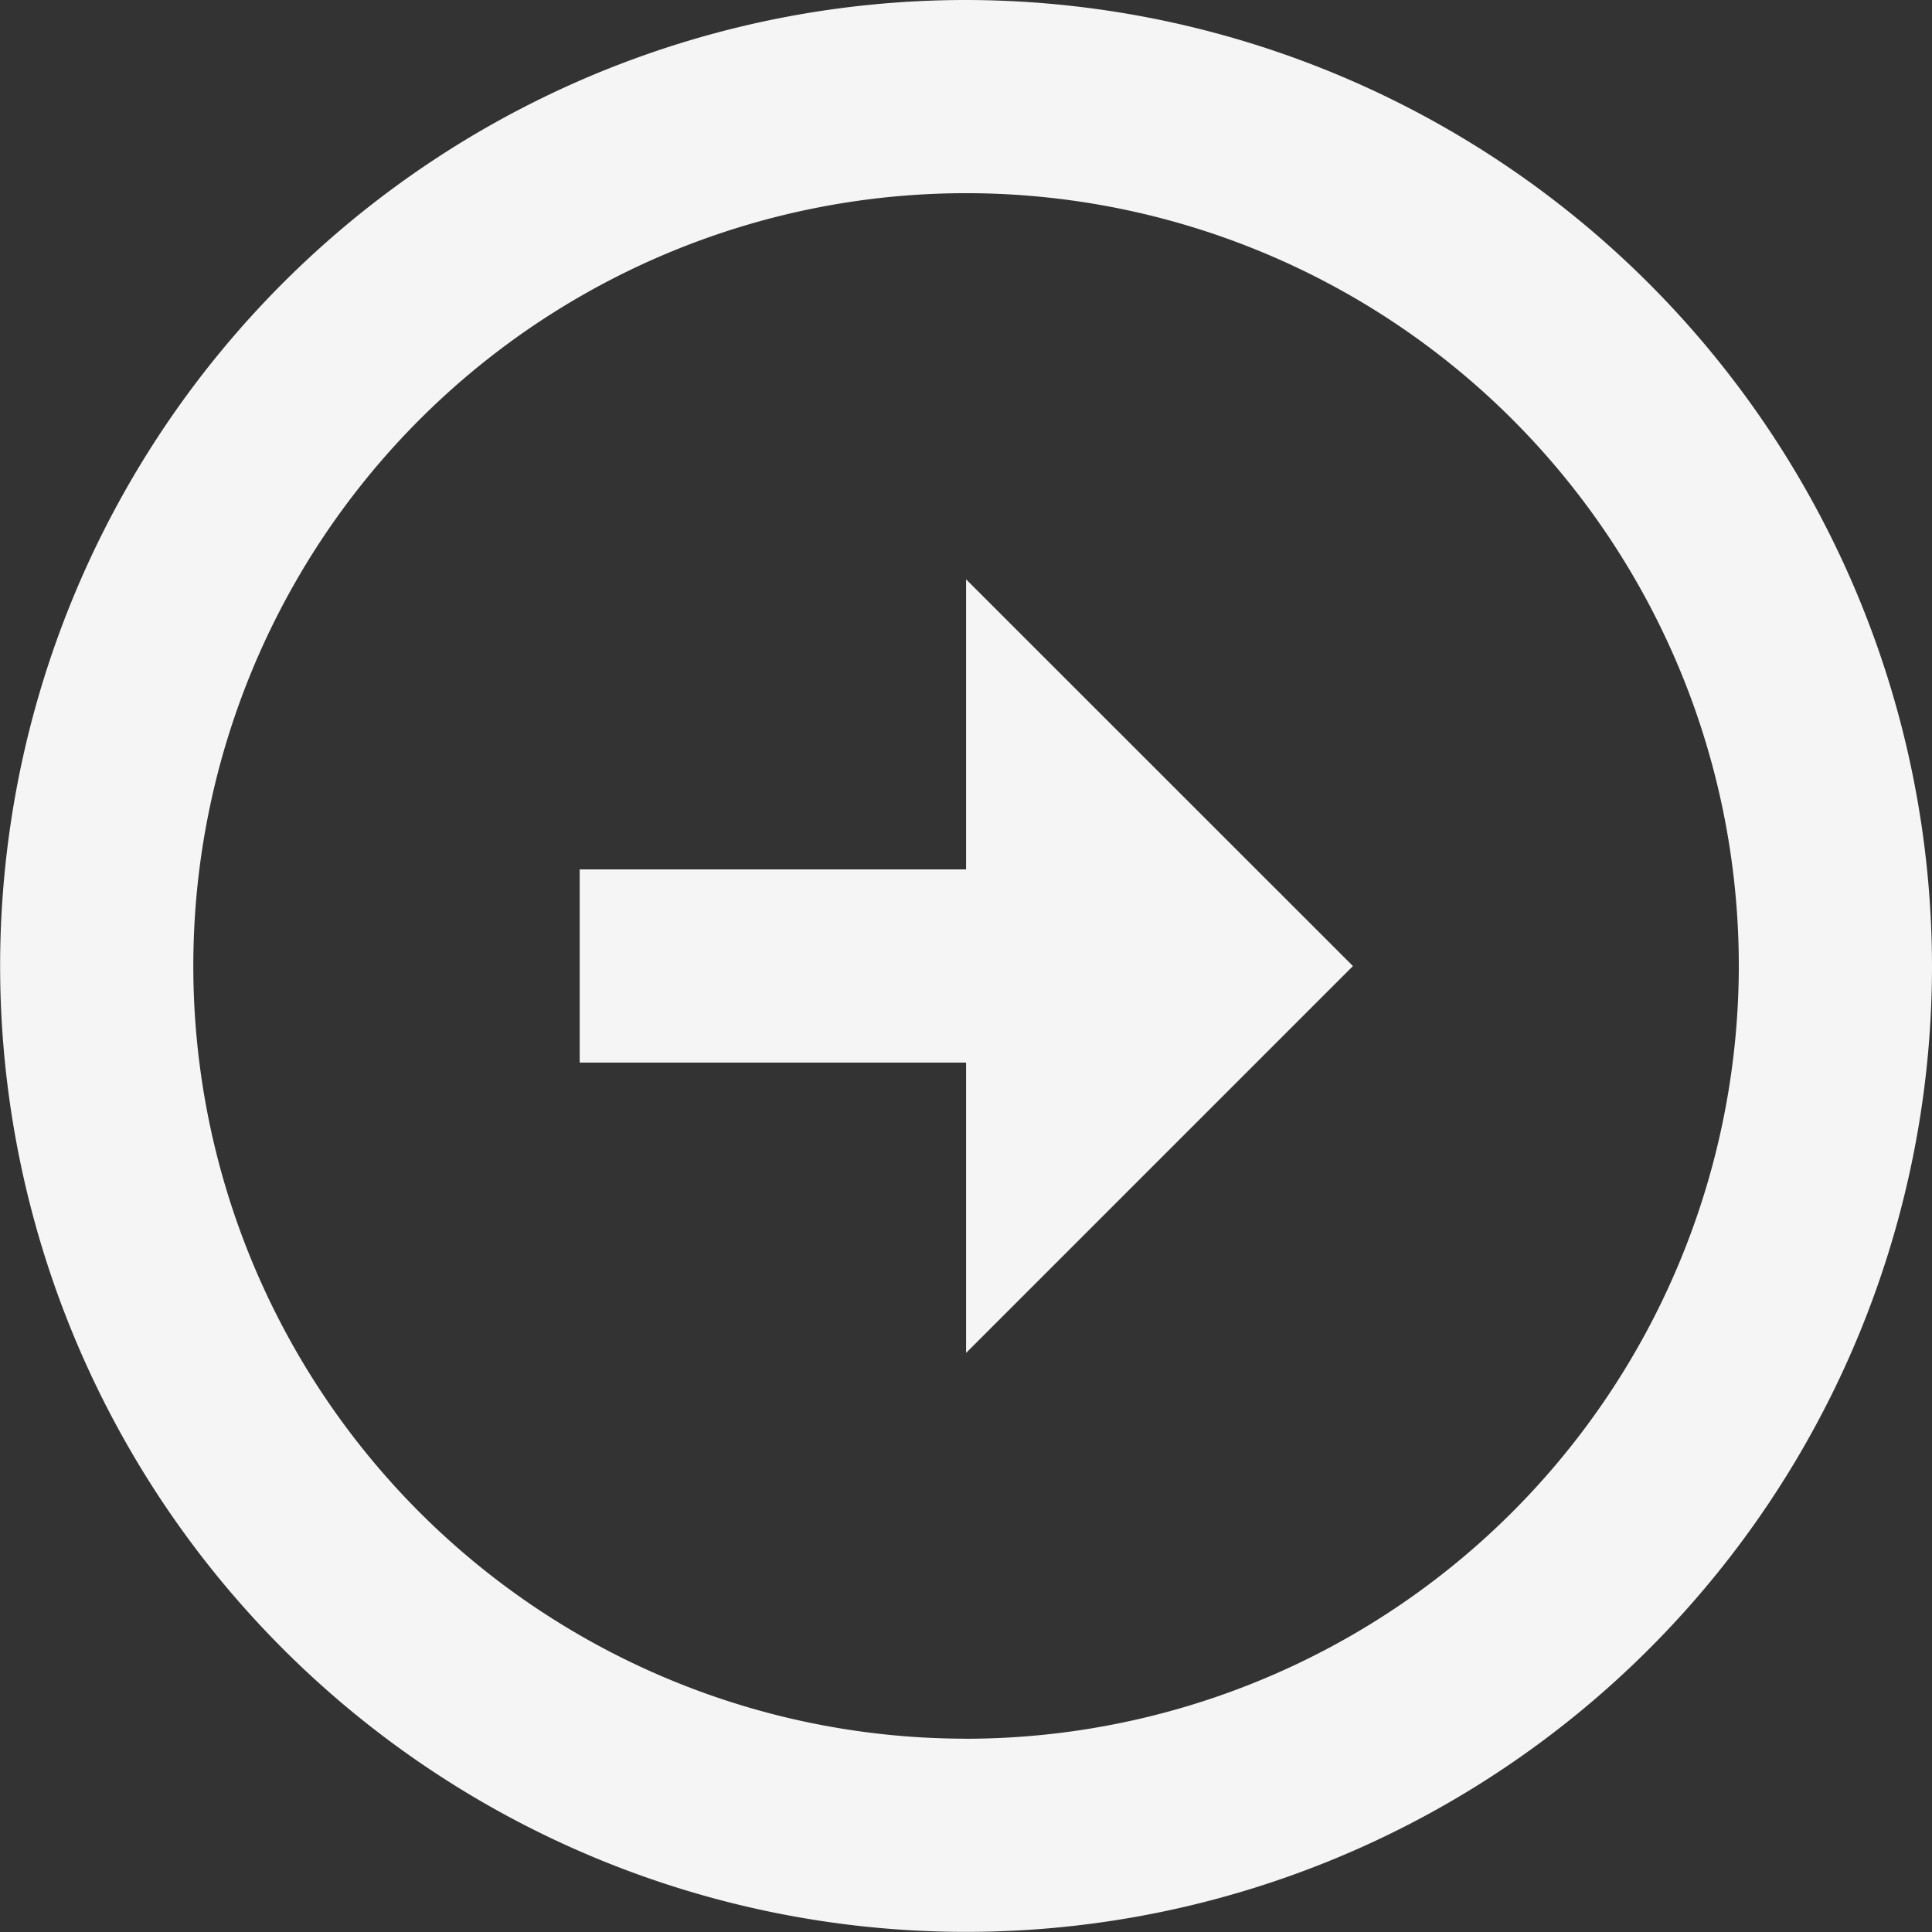<svg id="bx-right-arrow-circle" xmlns="http://www.w3.org/2000/svg" width="30.002" height="30.002" viewBox="0 0 30.002 30.002">
  <rect x="0" y="0" width="30.002" height="30.002" fill="#333333" stroke="none"/>
  <path id="Path_7" data-name="Path 7" d="M18,2.99a15,15,0,1,0,15,15,15.02,15.02,0,0,0-15-15Zm0,27a12,12,0,1,1,12-12A12.014,12.014,0,0,1,18,29.991Z" transform="translate(-2.998 -2.99)" fill="#f5f5f5"/>
  <path id="Path_8" data-name="Path 8" d="M18,16.491H12v3h6V24l6.008-6.008L18,11.986Z" transform="translate(-2.998 -2.99)" fill="#f5f5f5"/>
</svg>
